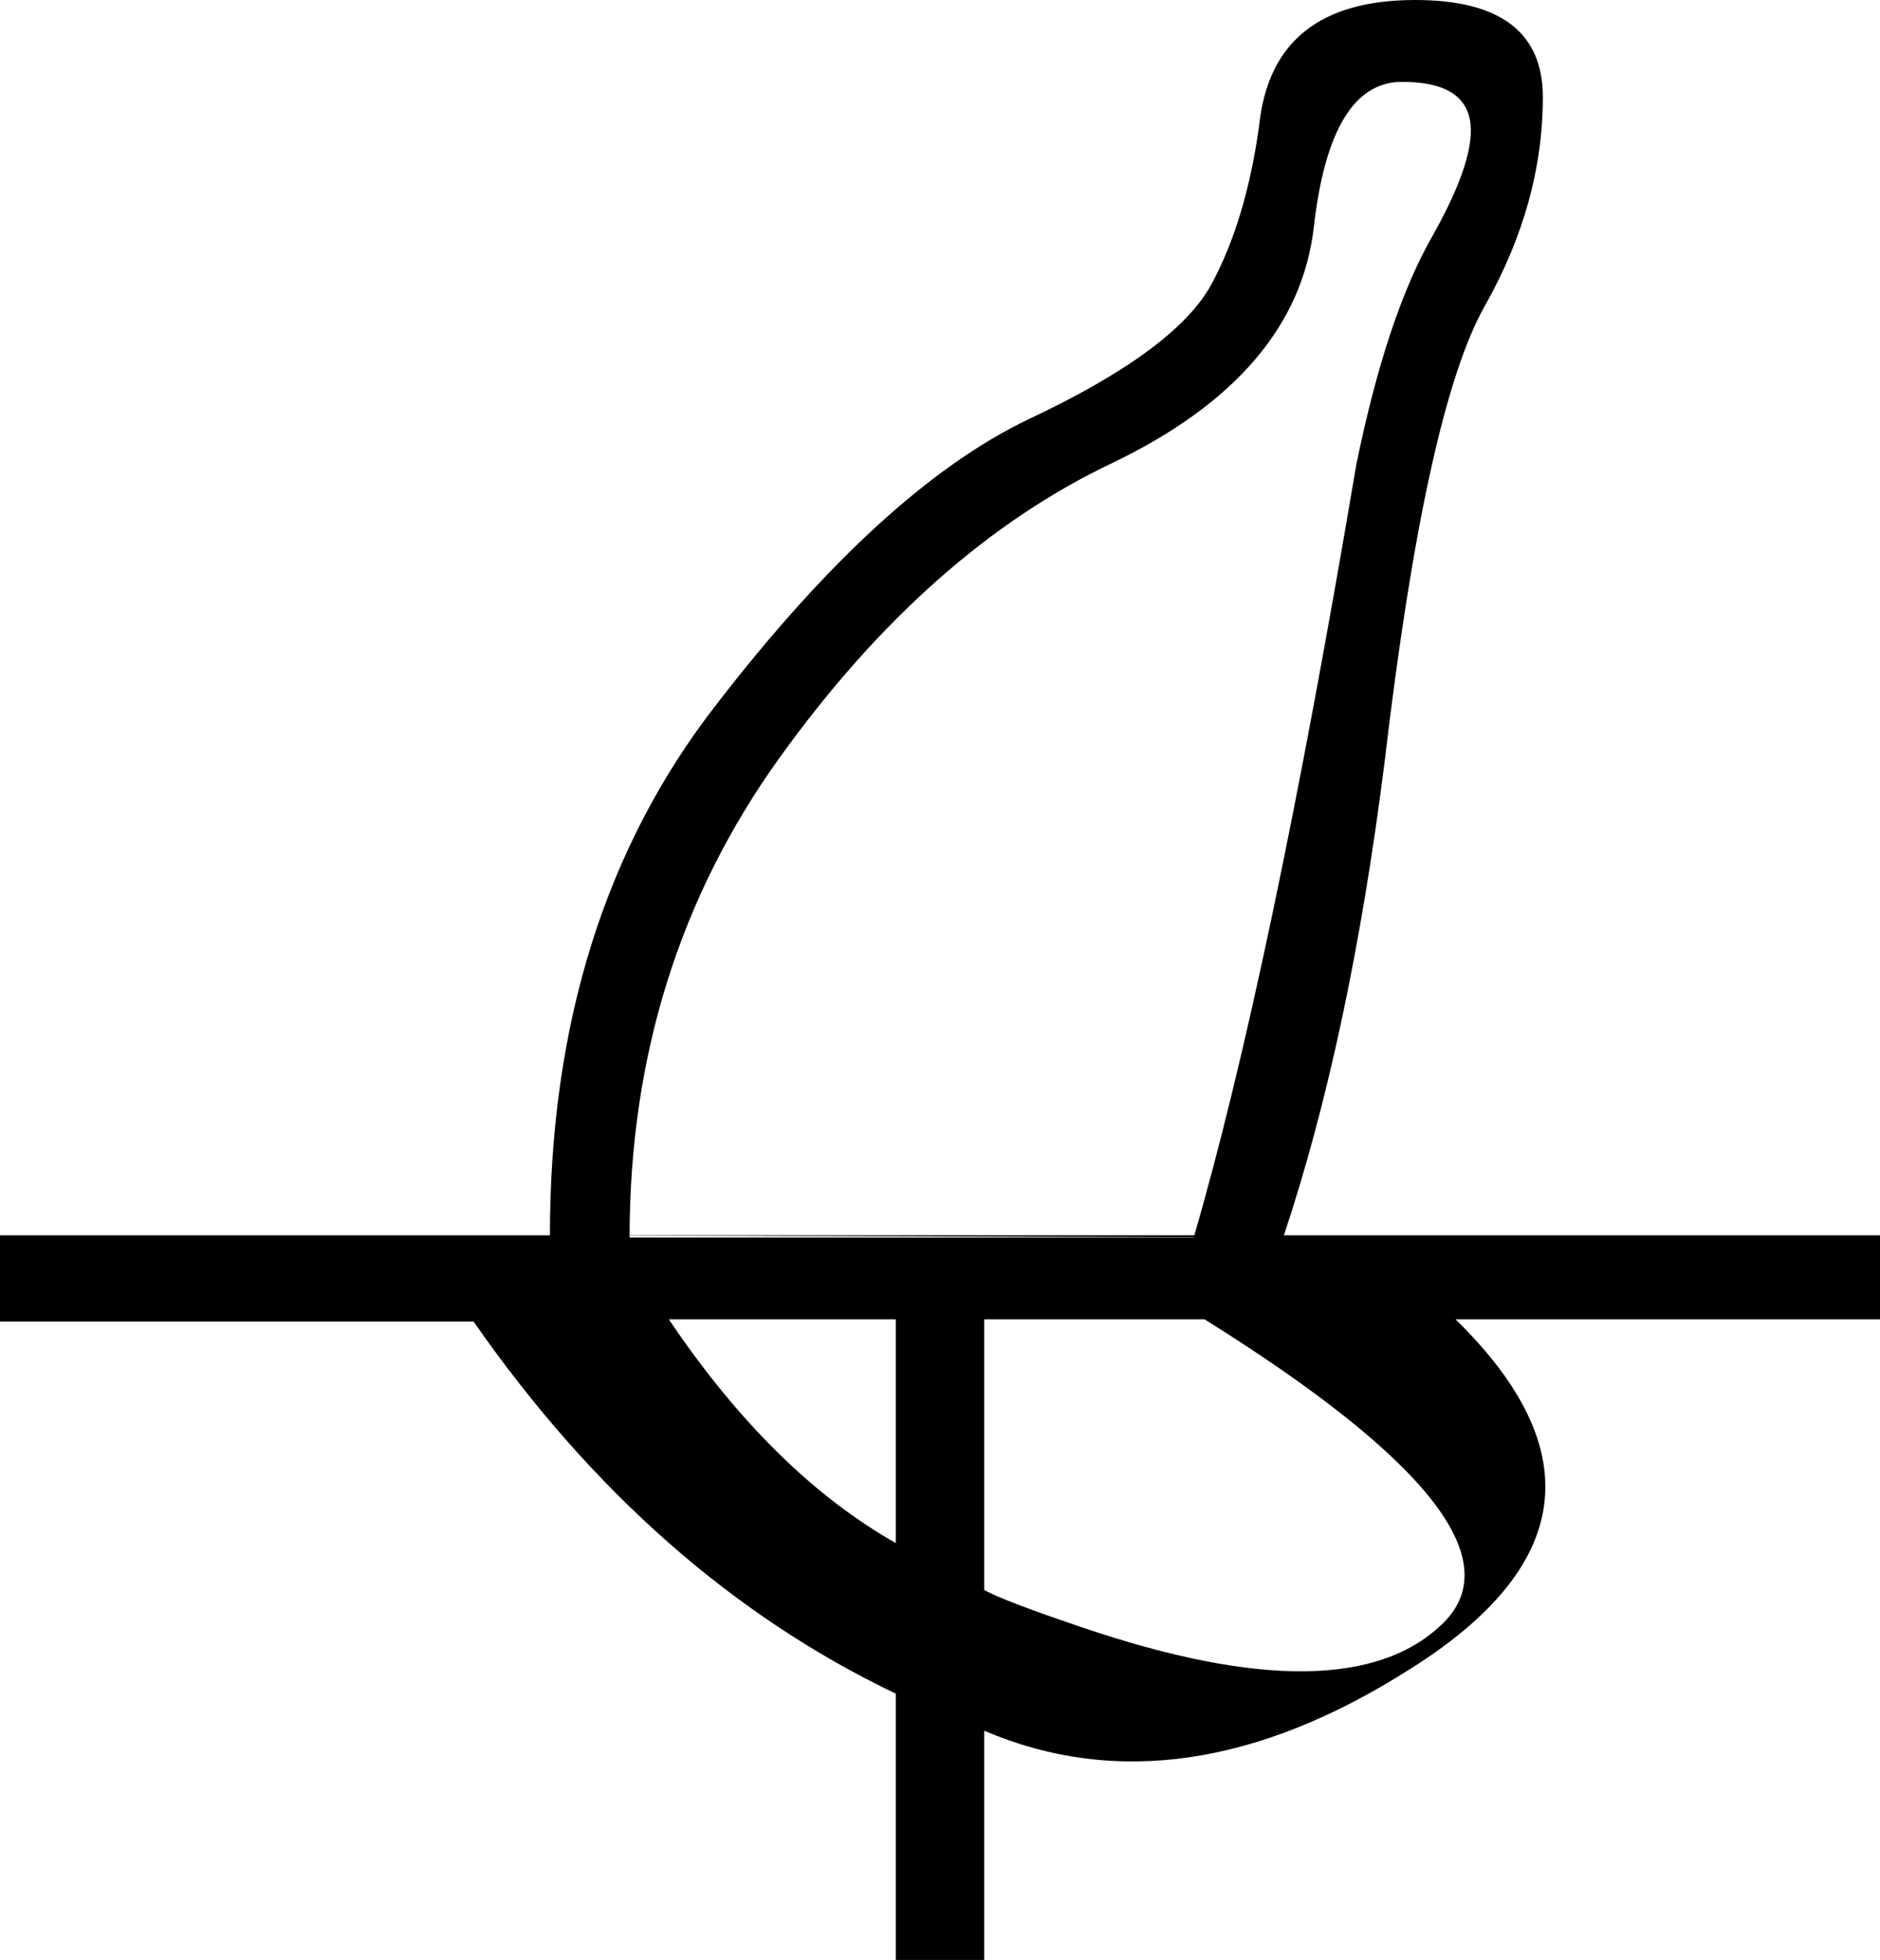 <?xml version='1.0' encoding ='UTF-8' standalone='yes'?>
<svg width='17.23' height='17.96' xmlns='http://www.w3.org/2000/svg' xmlns:xlink='http://www.w3.org/1999/xlink' xmlns:inkscape='http://www.inkscape.org/namespaces/inkscape'>
<path style='fill:#000000; stroke:none' d=' M 11.04 12.09  L 9.02 12.09  L 9.02 14.57  Q 9.2 14.67 9.91 14.91  Q 12.35 15.74 13.23 14.87  Q 14.1 14 11.04 12.09  Z  M 6.13 12.09  Q 7.08 13.5 8.21 14.14  L 8.21 12.09  L 6.13 12.09  Z  M 4.34 12.11  L 0 12.11  L 0 11.32  L 17.23 11.32  L 17.23 12.09  L 13.34 12.09  Q 15.17 13.88 12.93 15.29  Q 10.83 16.63 9.02 15.86  L 9.02 17.96  L 8.21 17.96  L 8.21 15.52  Q 5.97 14.45 4.34 12.11  Z  M 12.85 0.75  Q 12.19 0.75 12.04 2.09  Q 11.88 3.43 10.2 4.24  Q 8.51 5.04 7.14 6.95  Q 5.77 8.86 5.77 11.34  L 10.94 11.34  Q 11.64 8.94 12.43 4.26  Q 12.71 2.89 13.13 2.16  Q 13.54 1.43 13.47 1.09  Q 13.4 0.75 12.85 0.75  Z  M 5.04 11.32  Q 5.04 8.41 6.57 6.45  Q 8.09 4.48 9.43 3.84  Q 10.77 3.21 11.1 2.61  Q 11.42 2.02 11.54 1.15  Q 11.66 0 12.97 0  Q 14.14 0 14.14 0.89  Q 14.14 1.86 13.61 2.8  Q 13.07 3.75 12.69 6.98  Q 12.37 9.52 11.76 11.34  L 5.04 11.32  Z '/></svg>
